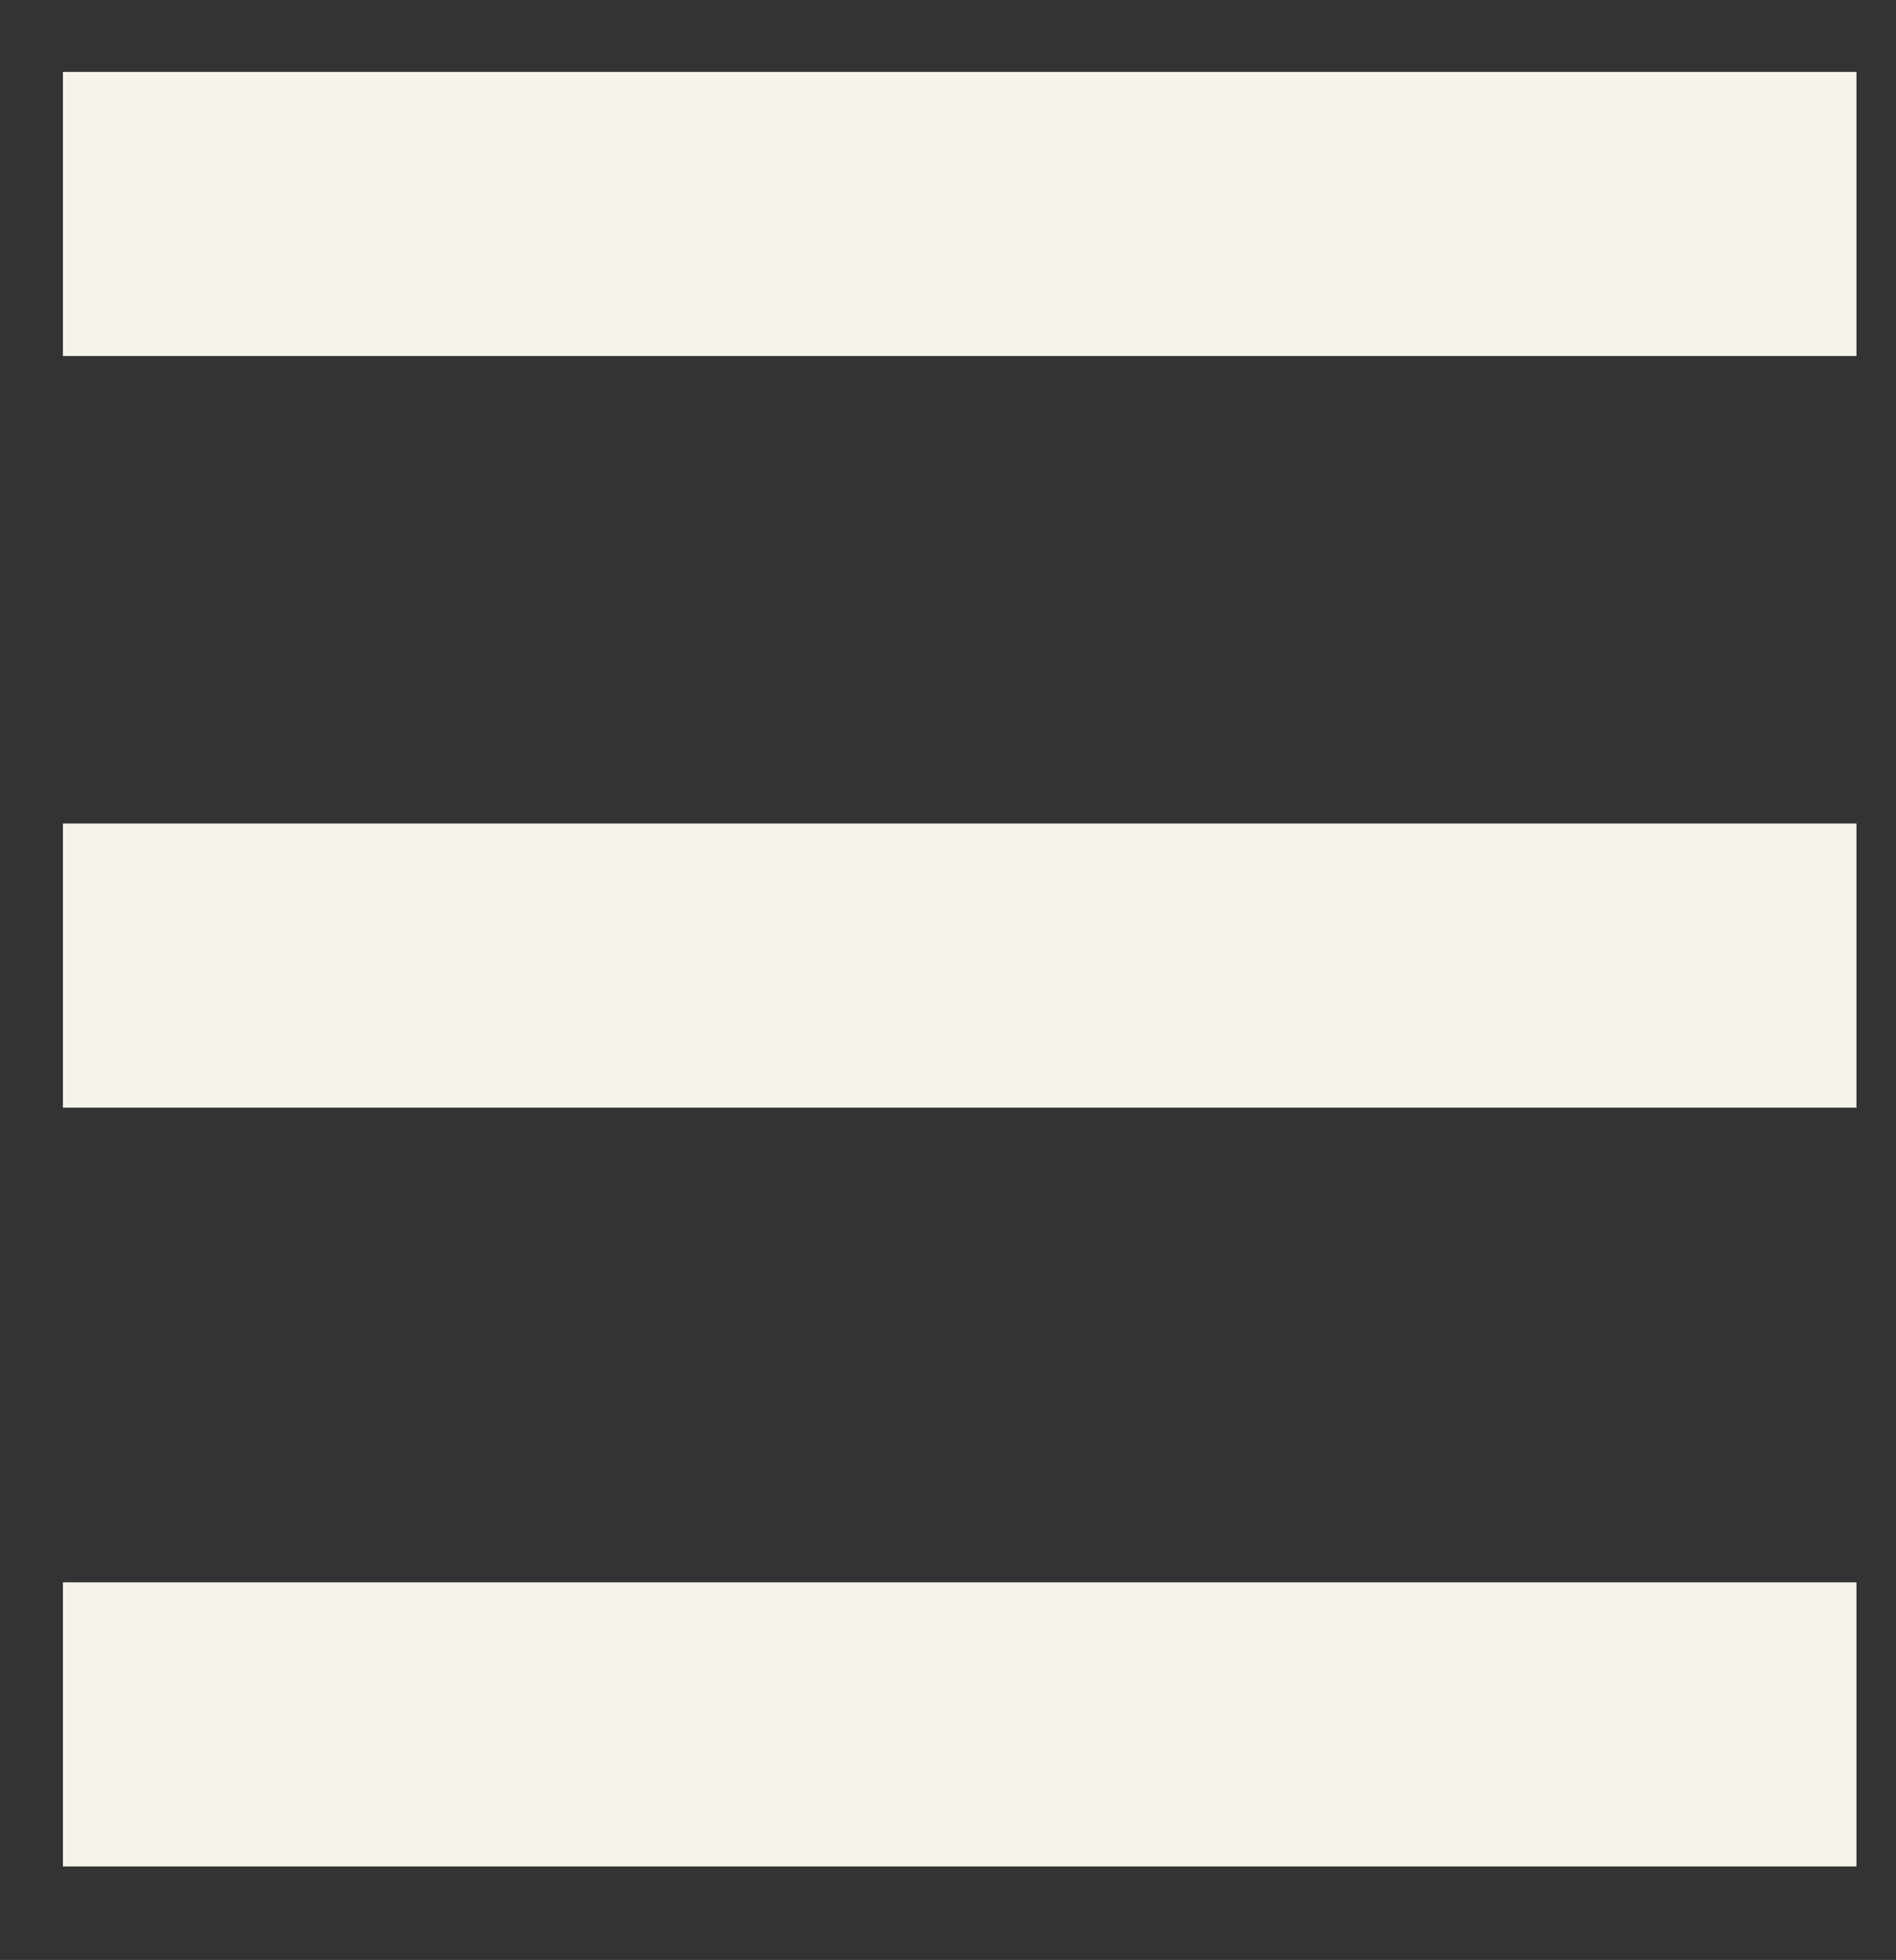 <svg version="1.1" id="Layer_1" xmlns="http://www.w3.org/2000/svg" xmlns:xlink="http://www.w3.org/1999/xlink" x="0px" y="0px" viewBox="0 0 105.5 109" enable-background="new 0 0 105.5 109" xml:space="preserve"><rect x="0" y="0" width="105.5" height="109" fill="#333333" stroke="none"/> <rect x="3.5" y="4" fill="#F6F3EA" width="99.8" height="15.8"/> <rect x="3.5" y="45.8" fill="#F6F3EA" width="99.8" height="15.8"/> <rect x="3.5" y="88" fill="#F6F3EA" width="99.8" height="15.8"/> </svg>